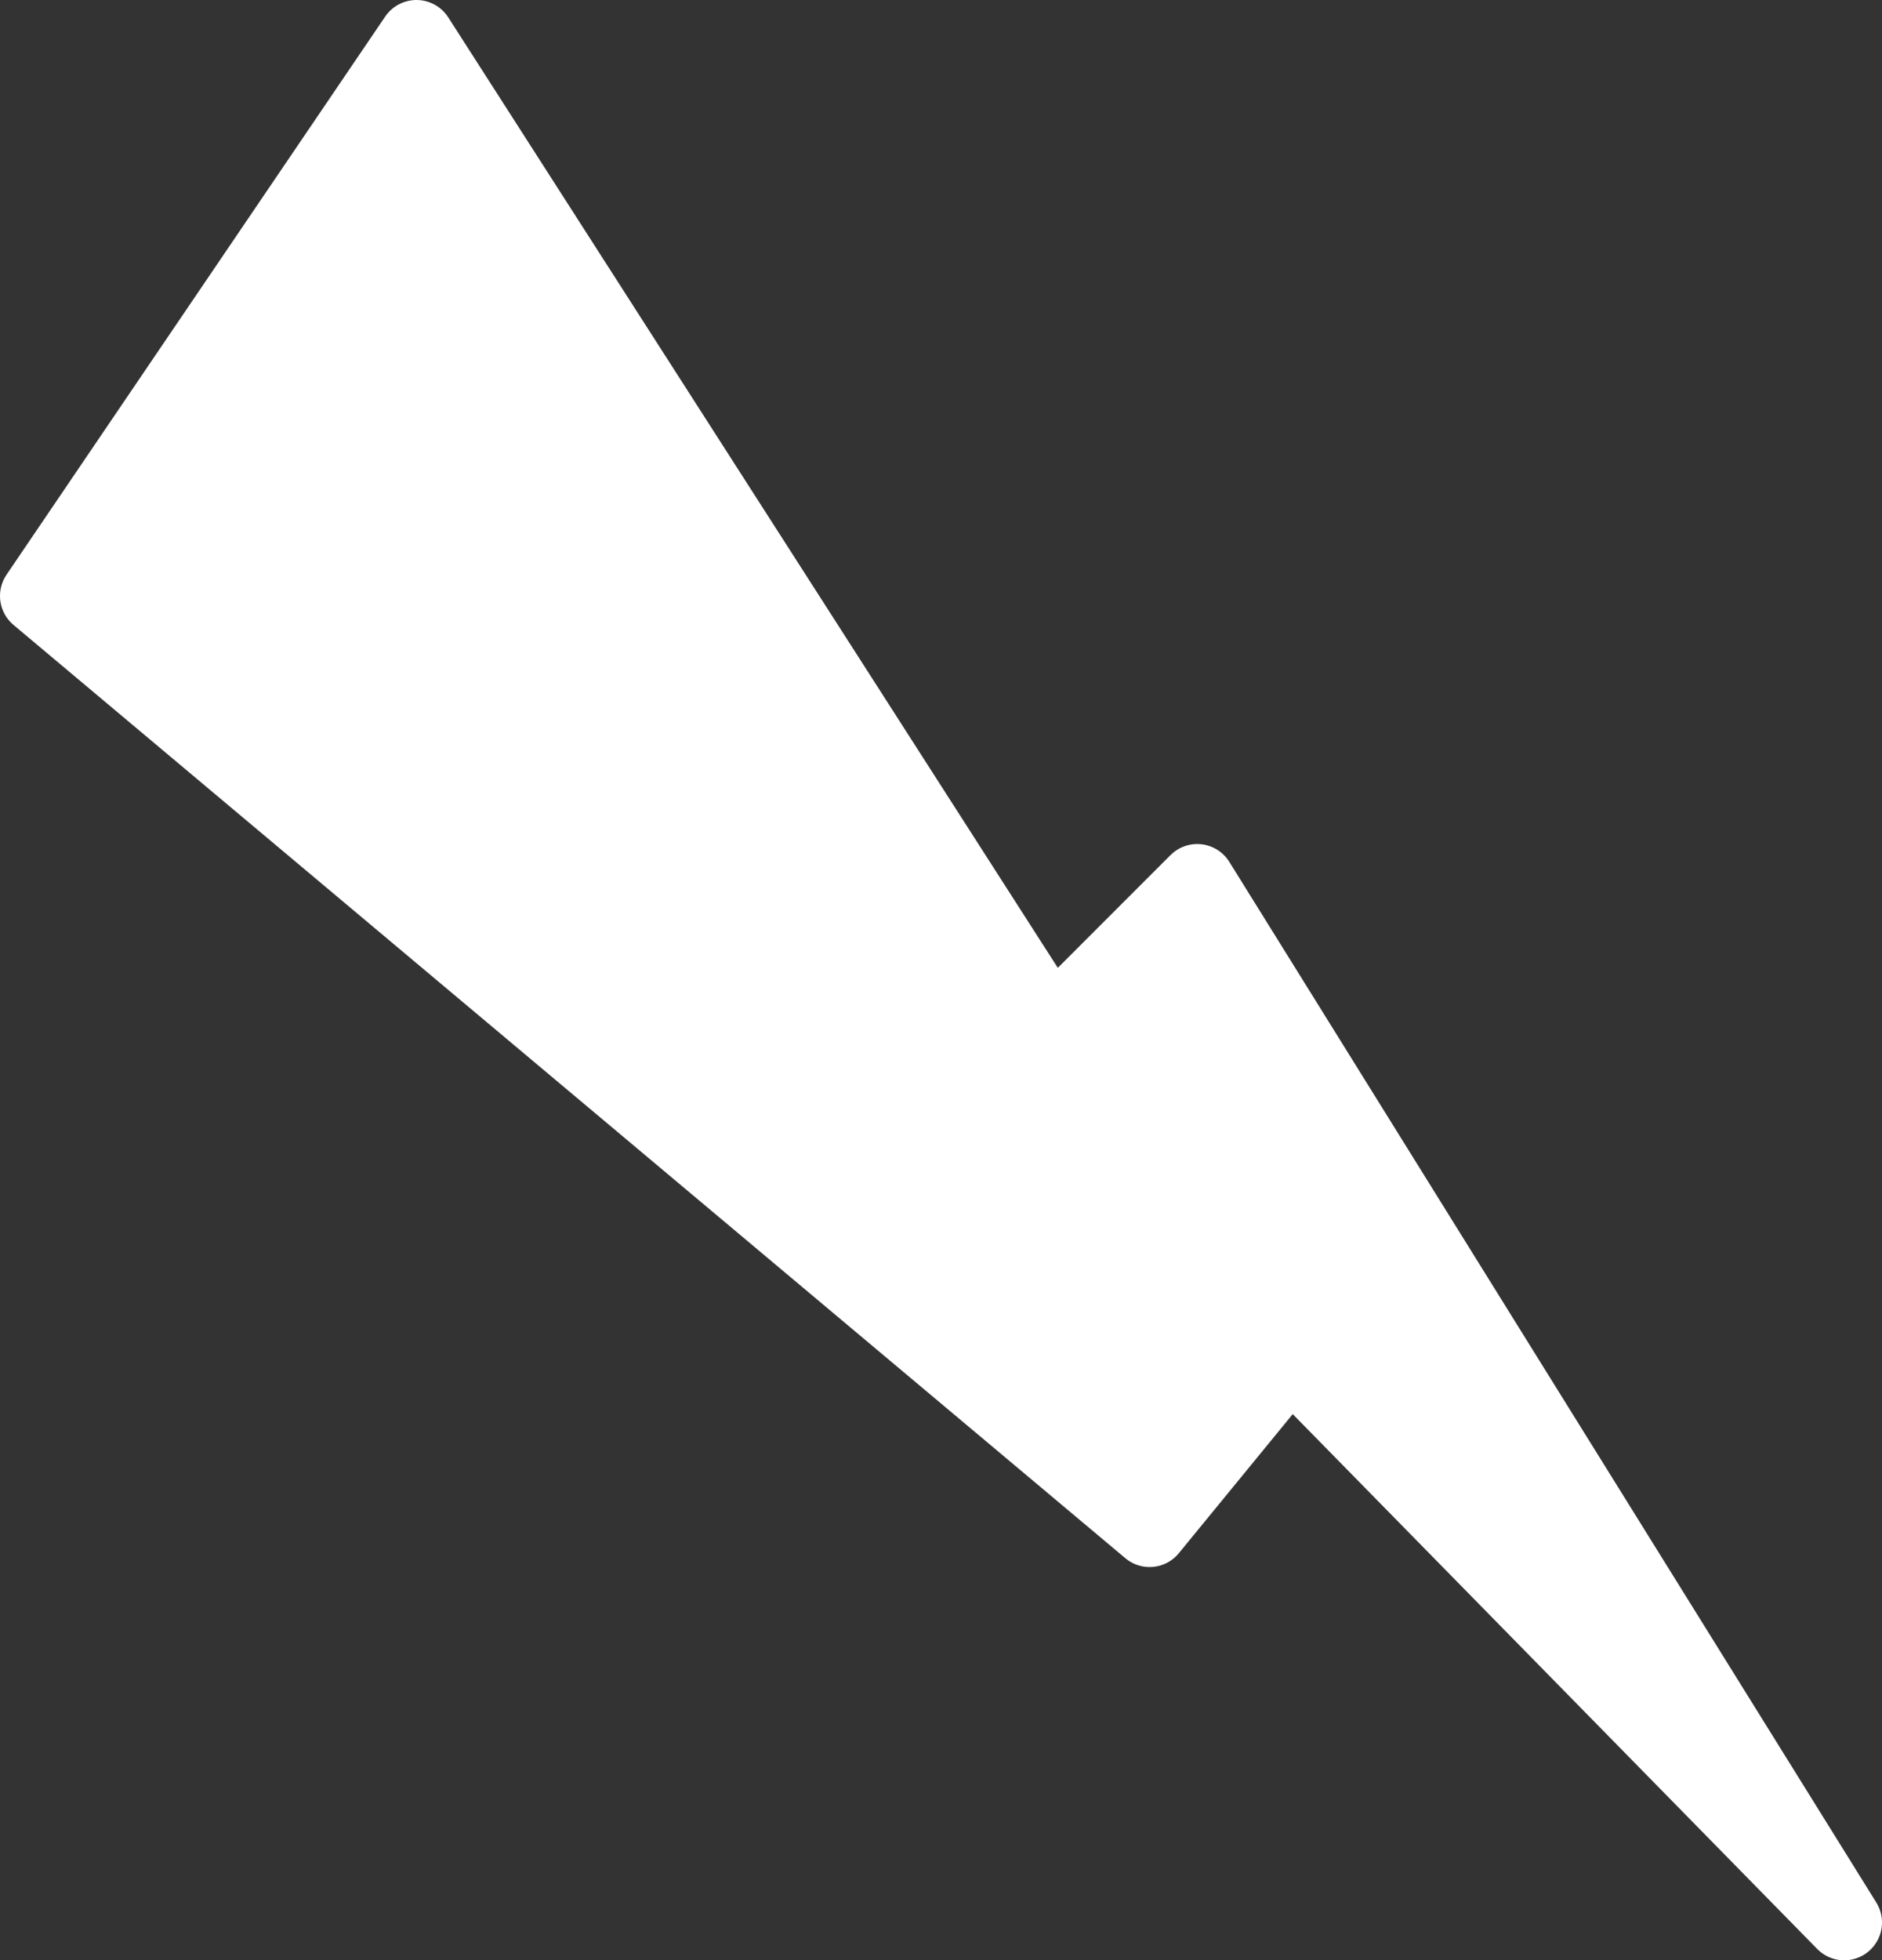 <svg id="Camada_1" data-name="Camada 1" xmlns="http://www.w3.org/2000/svg" viewBox="0 0 24.9 25.92"><rect x="0" y="0" width="24.9" height="25.92" fill="#333333" stroke="none"/><defs><style>.cls-1{fill:#fff;stroke:#fff;stroke-linecap:round;stroke-linejoin:round;}</style></defs><title>Raio</title><polygon class="cls-1" points="0.5 7.88 5.51 0.5 13.91 13.59 15.84 11.66 24.4 25.42 17.07 17.95 15.21 20.22 0.5 7.88"/></svg>